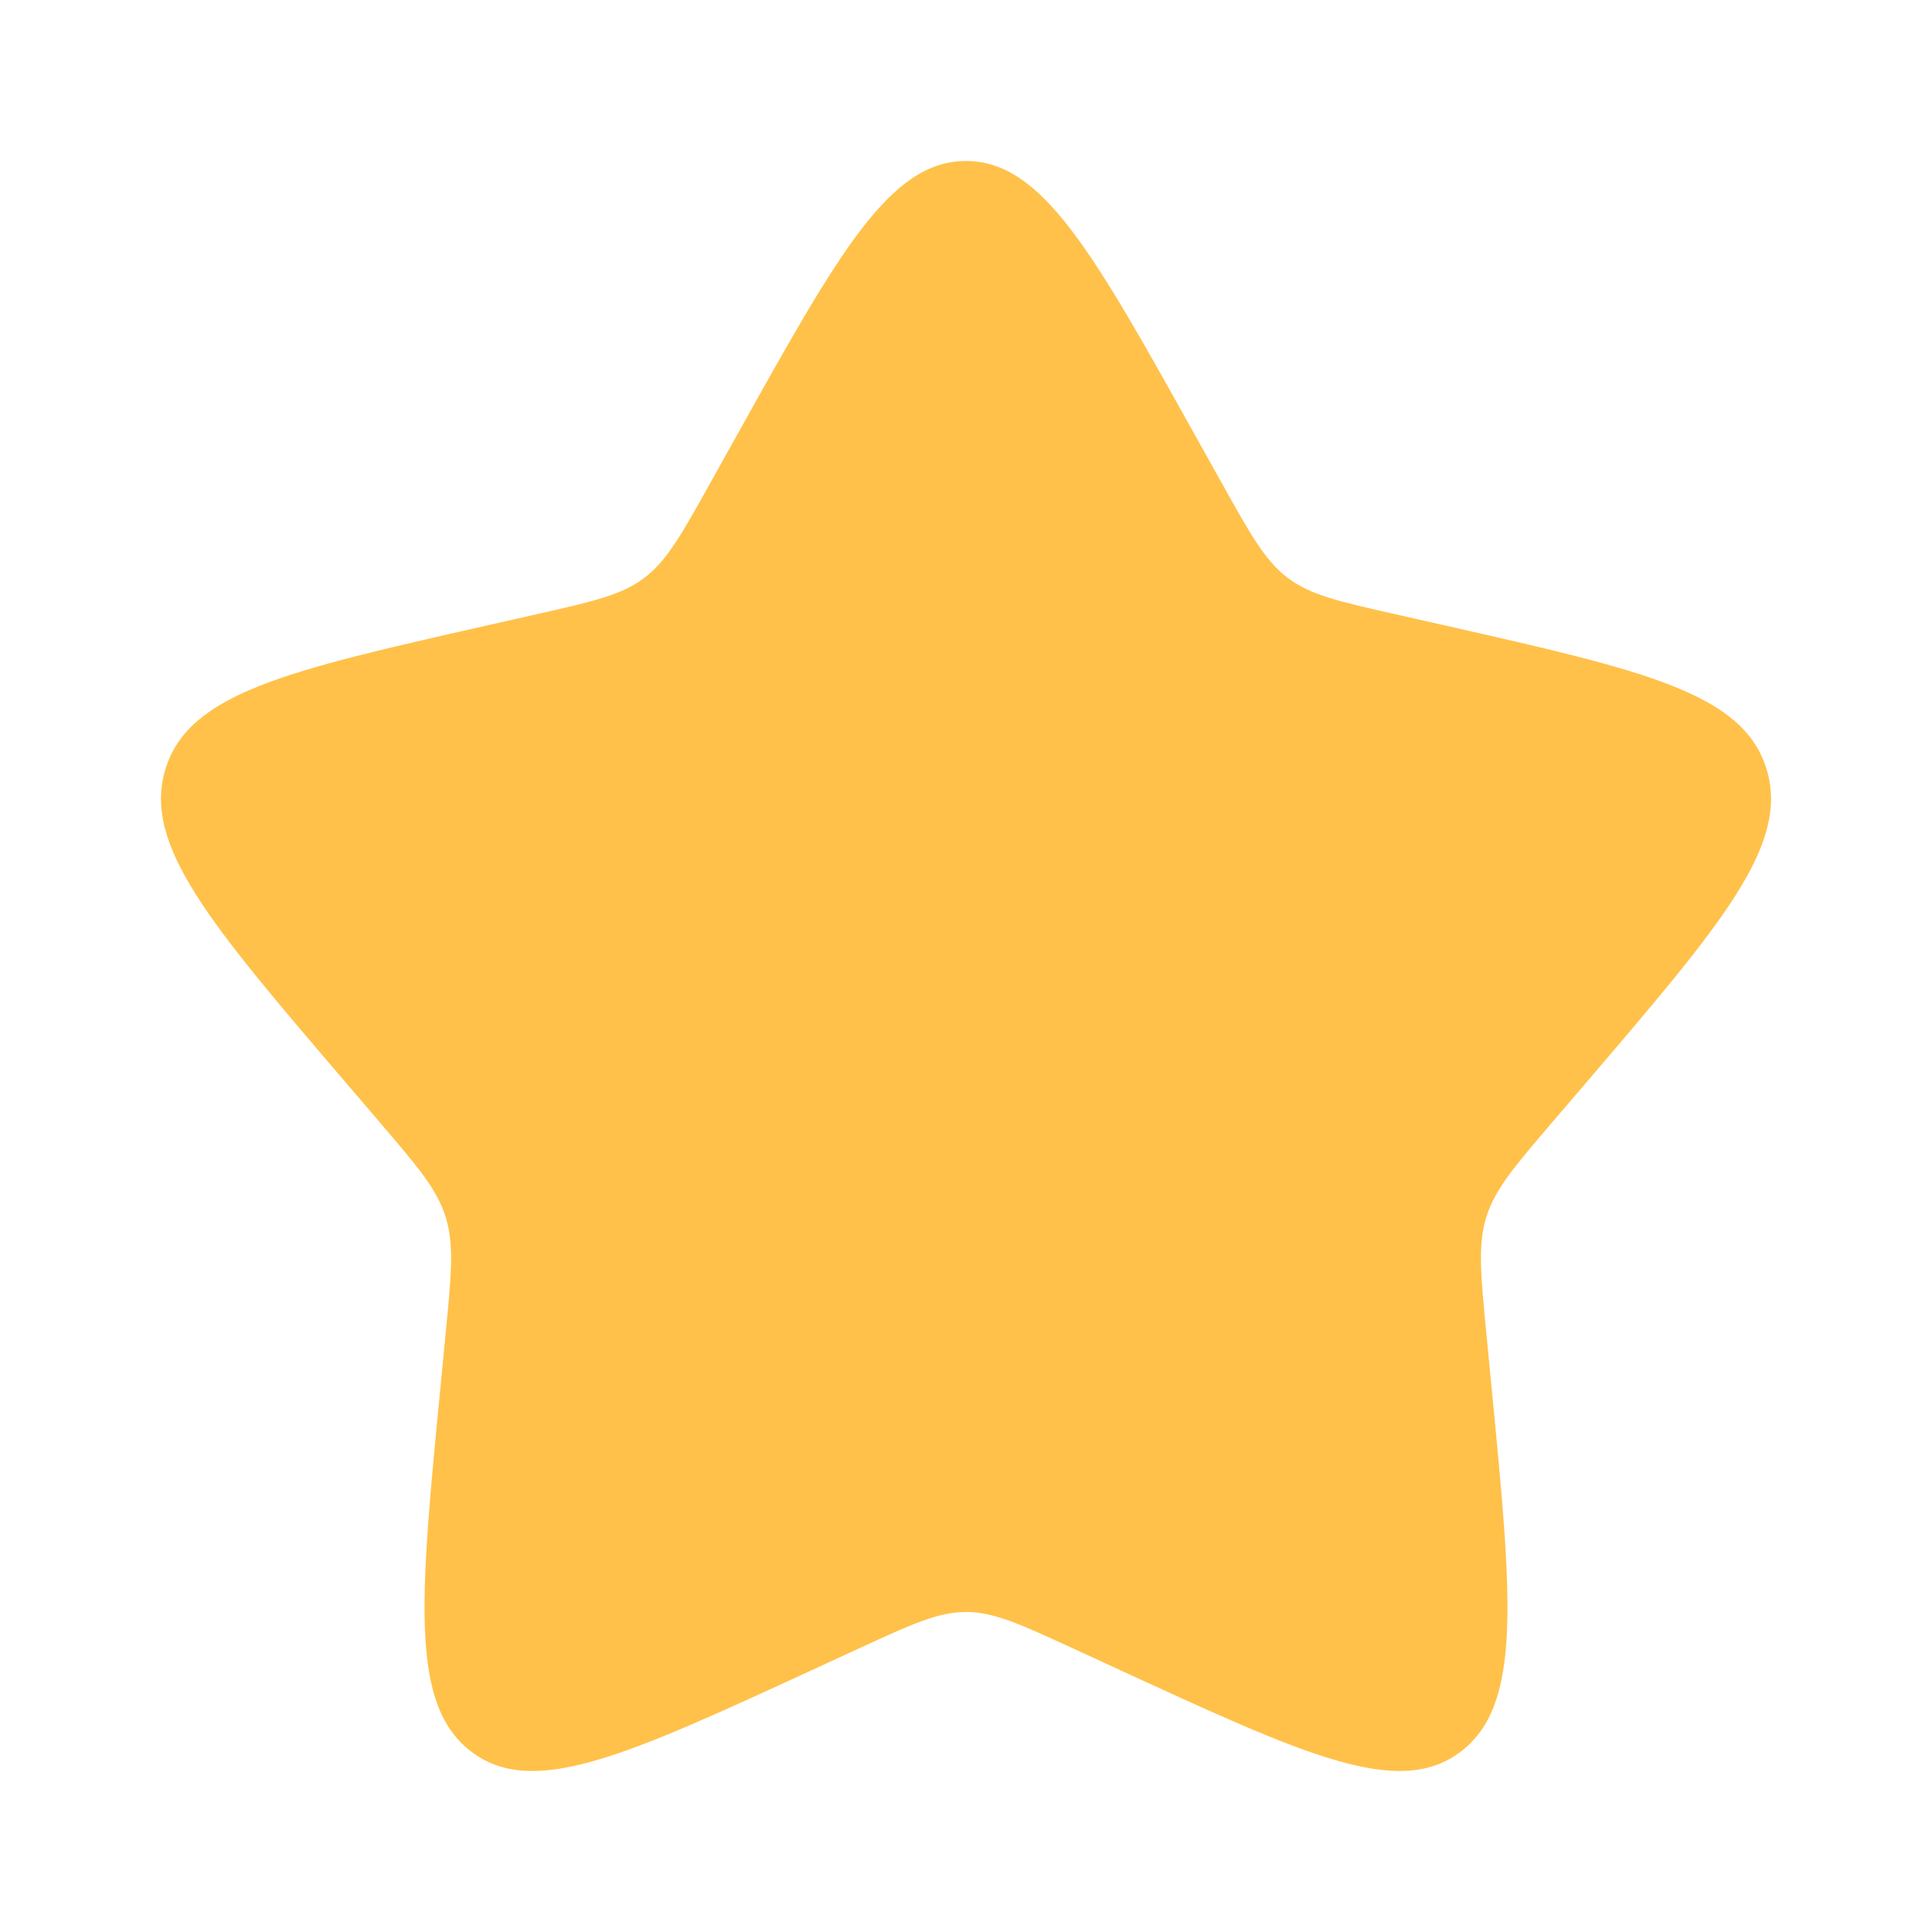 <svg width="36" height="36" viewBox="0 0 36 36" fill="none" xmlns="http://www.w3.org/2000/svg">
<path d="M13.73 8.113C15.63 4.704 16.58 3 18 3C19.42 3 20.37 4.704 22.27 8.113L22.762 8.994C23.302 9.963 23.572 10.447 23.993 10.767C24.413 11.086 24.938 11.205 25.986 11.442L26.941 11.658C30.63 12.493 32.475 12.91 32.914 14.322C33.353 15.733 32.095 17.204 29.58 20.145L28.929 20.906C28.214 21.742 27.857 22.16 27.696 22.677C27.535 23.194 27.59 23.751 27.698 24.866L27.796 25.882C28.176 29.806 28.366 31.768 27.217 32.64C26.068 33.513 24.341 32.717 20.887 31.127L19.993 30.715C19.011 30.263 18.52 30.037 18 30.037C17.48 30.037 16.989 30.263 16.007 30.715L15.114 31.127C11.659 32.717 9.932 33.513 8.783 32.64C7.634 31.768 7.824 29.806 8.204 25.882L8.302 24.866C8.411 23.751 8.465 23.194 8.304 22.677C8.143 22.16 7.786 21.742 7.071 20.906L6.42 20.145C3.905 17.204 2.647 15.733 3.086 14.322C3.525 12.91 5.37 12.493 9.059 11.658L10.014 11.442C11.062 11.205 11.586 11.086 12.007 10.767C12.428 10.447 12.698 9.963 13.238 8.994L13.73 8.113Z" fill="#FFC149"/>
</svg>
